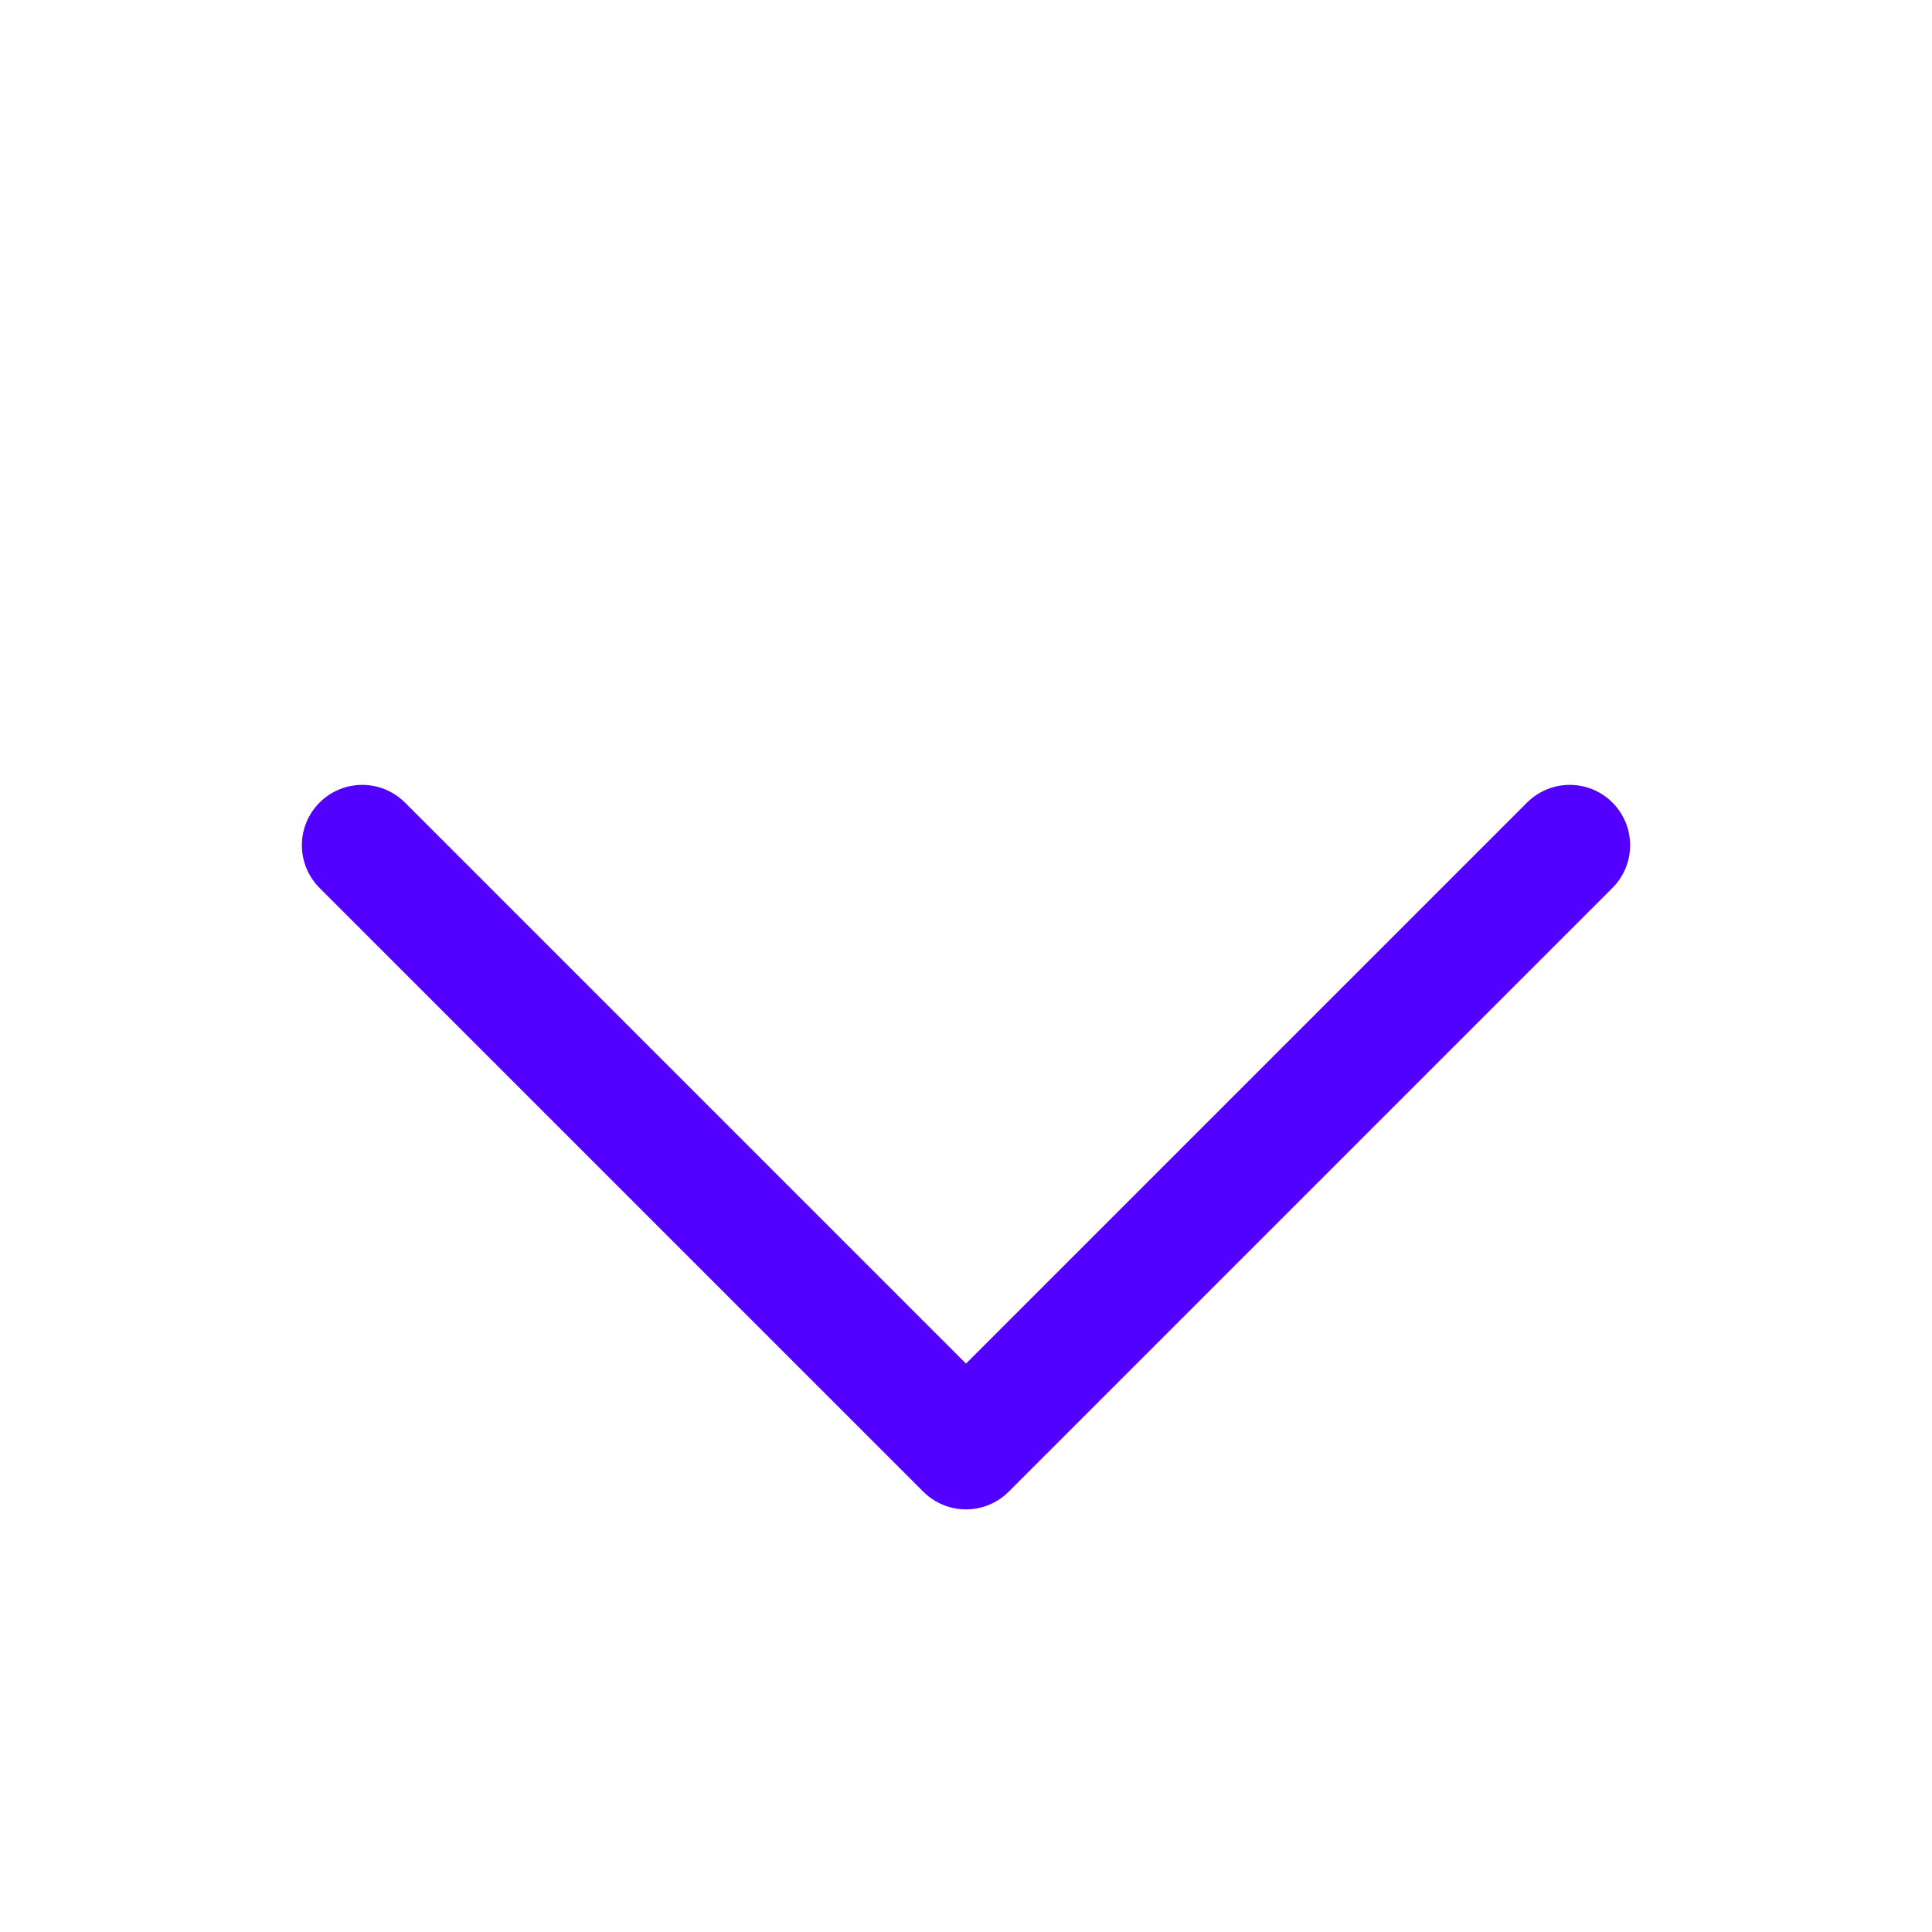 <svg width="32" height="32" viewBox="0 0 32 32" fill="none" xmlns="http://www.w3.org/2000/svg">
<path d="M26 14L16 24L6 14" stroke="#5200FF" stroke-width="2" stroke-linecap="round" stroke-linejoin="round"/>
</svg>
